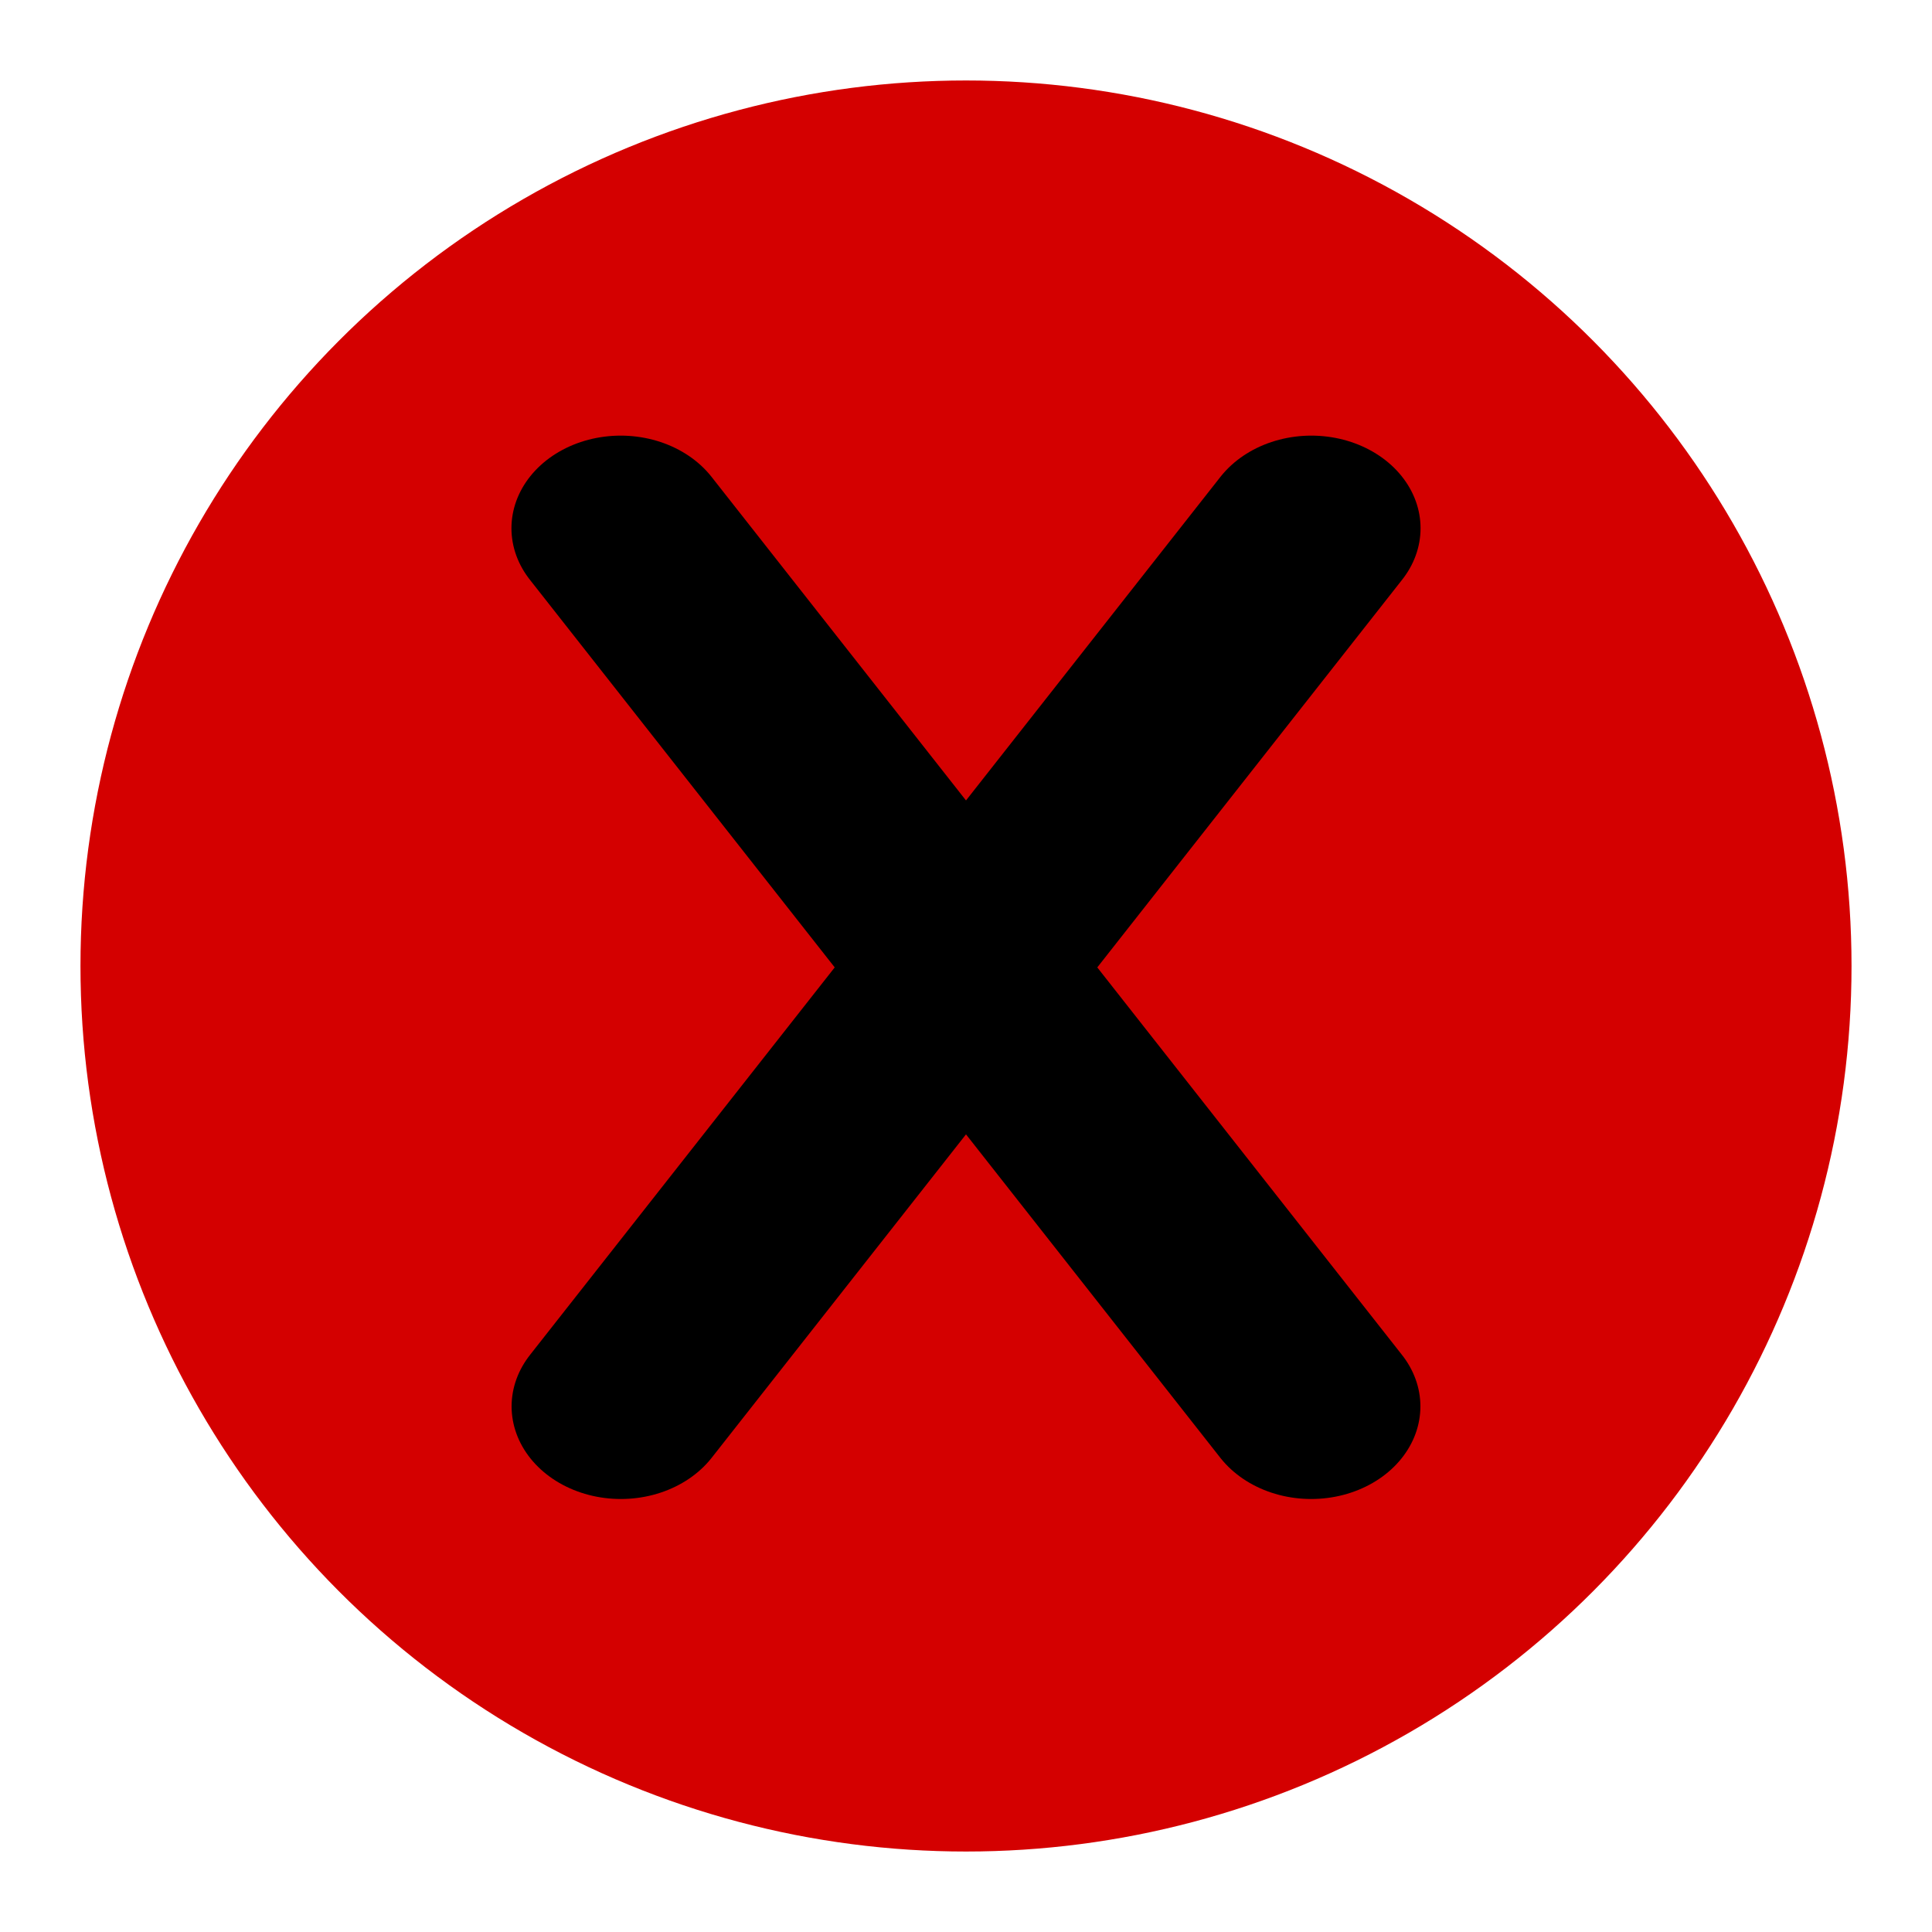 <?xml version="1.0" encoding="UTF-8" standalone="no"?>
<!-- Created with Inkscape (http://www.inkscape.org/) -->

<svg
   width="48"
   height="48"
   viewBox="0 0 12.7 12.7"
   version="1.1"
   id="svg1"
   xmlns="http://www.w3.org/2000/svg"
   xmlns:svg="http://www.w3.org/2000/svg">
  <defs
     id="defs1" />
  <g
     id="layer4"
     style="display:inline"
     transform="translate(-3.8743019e-7,25.746)">
    <rect
       style="fill:none;fill-opacity:1;stroke:none;stroke-width:1.027;stroke-linecap:round;stroke-linejoin:round;stroke-dasharray:none"
       id="rect5-2"
       width="12.7"
       height="12.7"
       x="3.8743019e-07"
       y="-25.746" />
    <circle
       style="fill:#d40000;fill-opacity:1;stroke-width:0.291"
       id="path4-3"
       cx="6.35"
       cy="-19.396"
       r="5.821" />
    <g
       id="g17"
       transform="matrix(1,0,0,0.848,0.666,-2.94)"
       style="stroke-width:1.436;stroke-dasharray:none">
      <path
         style="fill:none;fill-opacity:1;stroke:#000000;stroke-width:1.436;stroke-linecap:round;stroke-linejoin:round;stroke-dasharray:none"
         d="m 3.414,-22.799 c 4.539,6.807 4.539,6.807 4.539,6.807"
         id="path16" />
      <path
         style="fill:none;fill-opacity:1;stroke:#000000;stroke-width:1.436;stroke-linecap:round;stroke-linejoin:round;stroke-dasharray:none"
         d="m 7.954,-22.799 c -4.539,6.807 -4.539,6.807 -4.539,6.807"
         id="path17" />
    </g>
  </g>
</svg>
